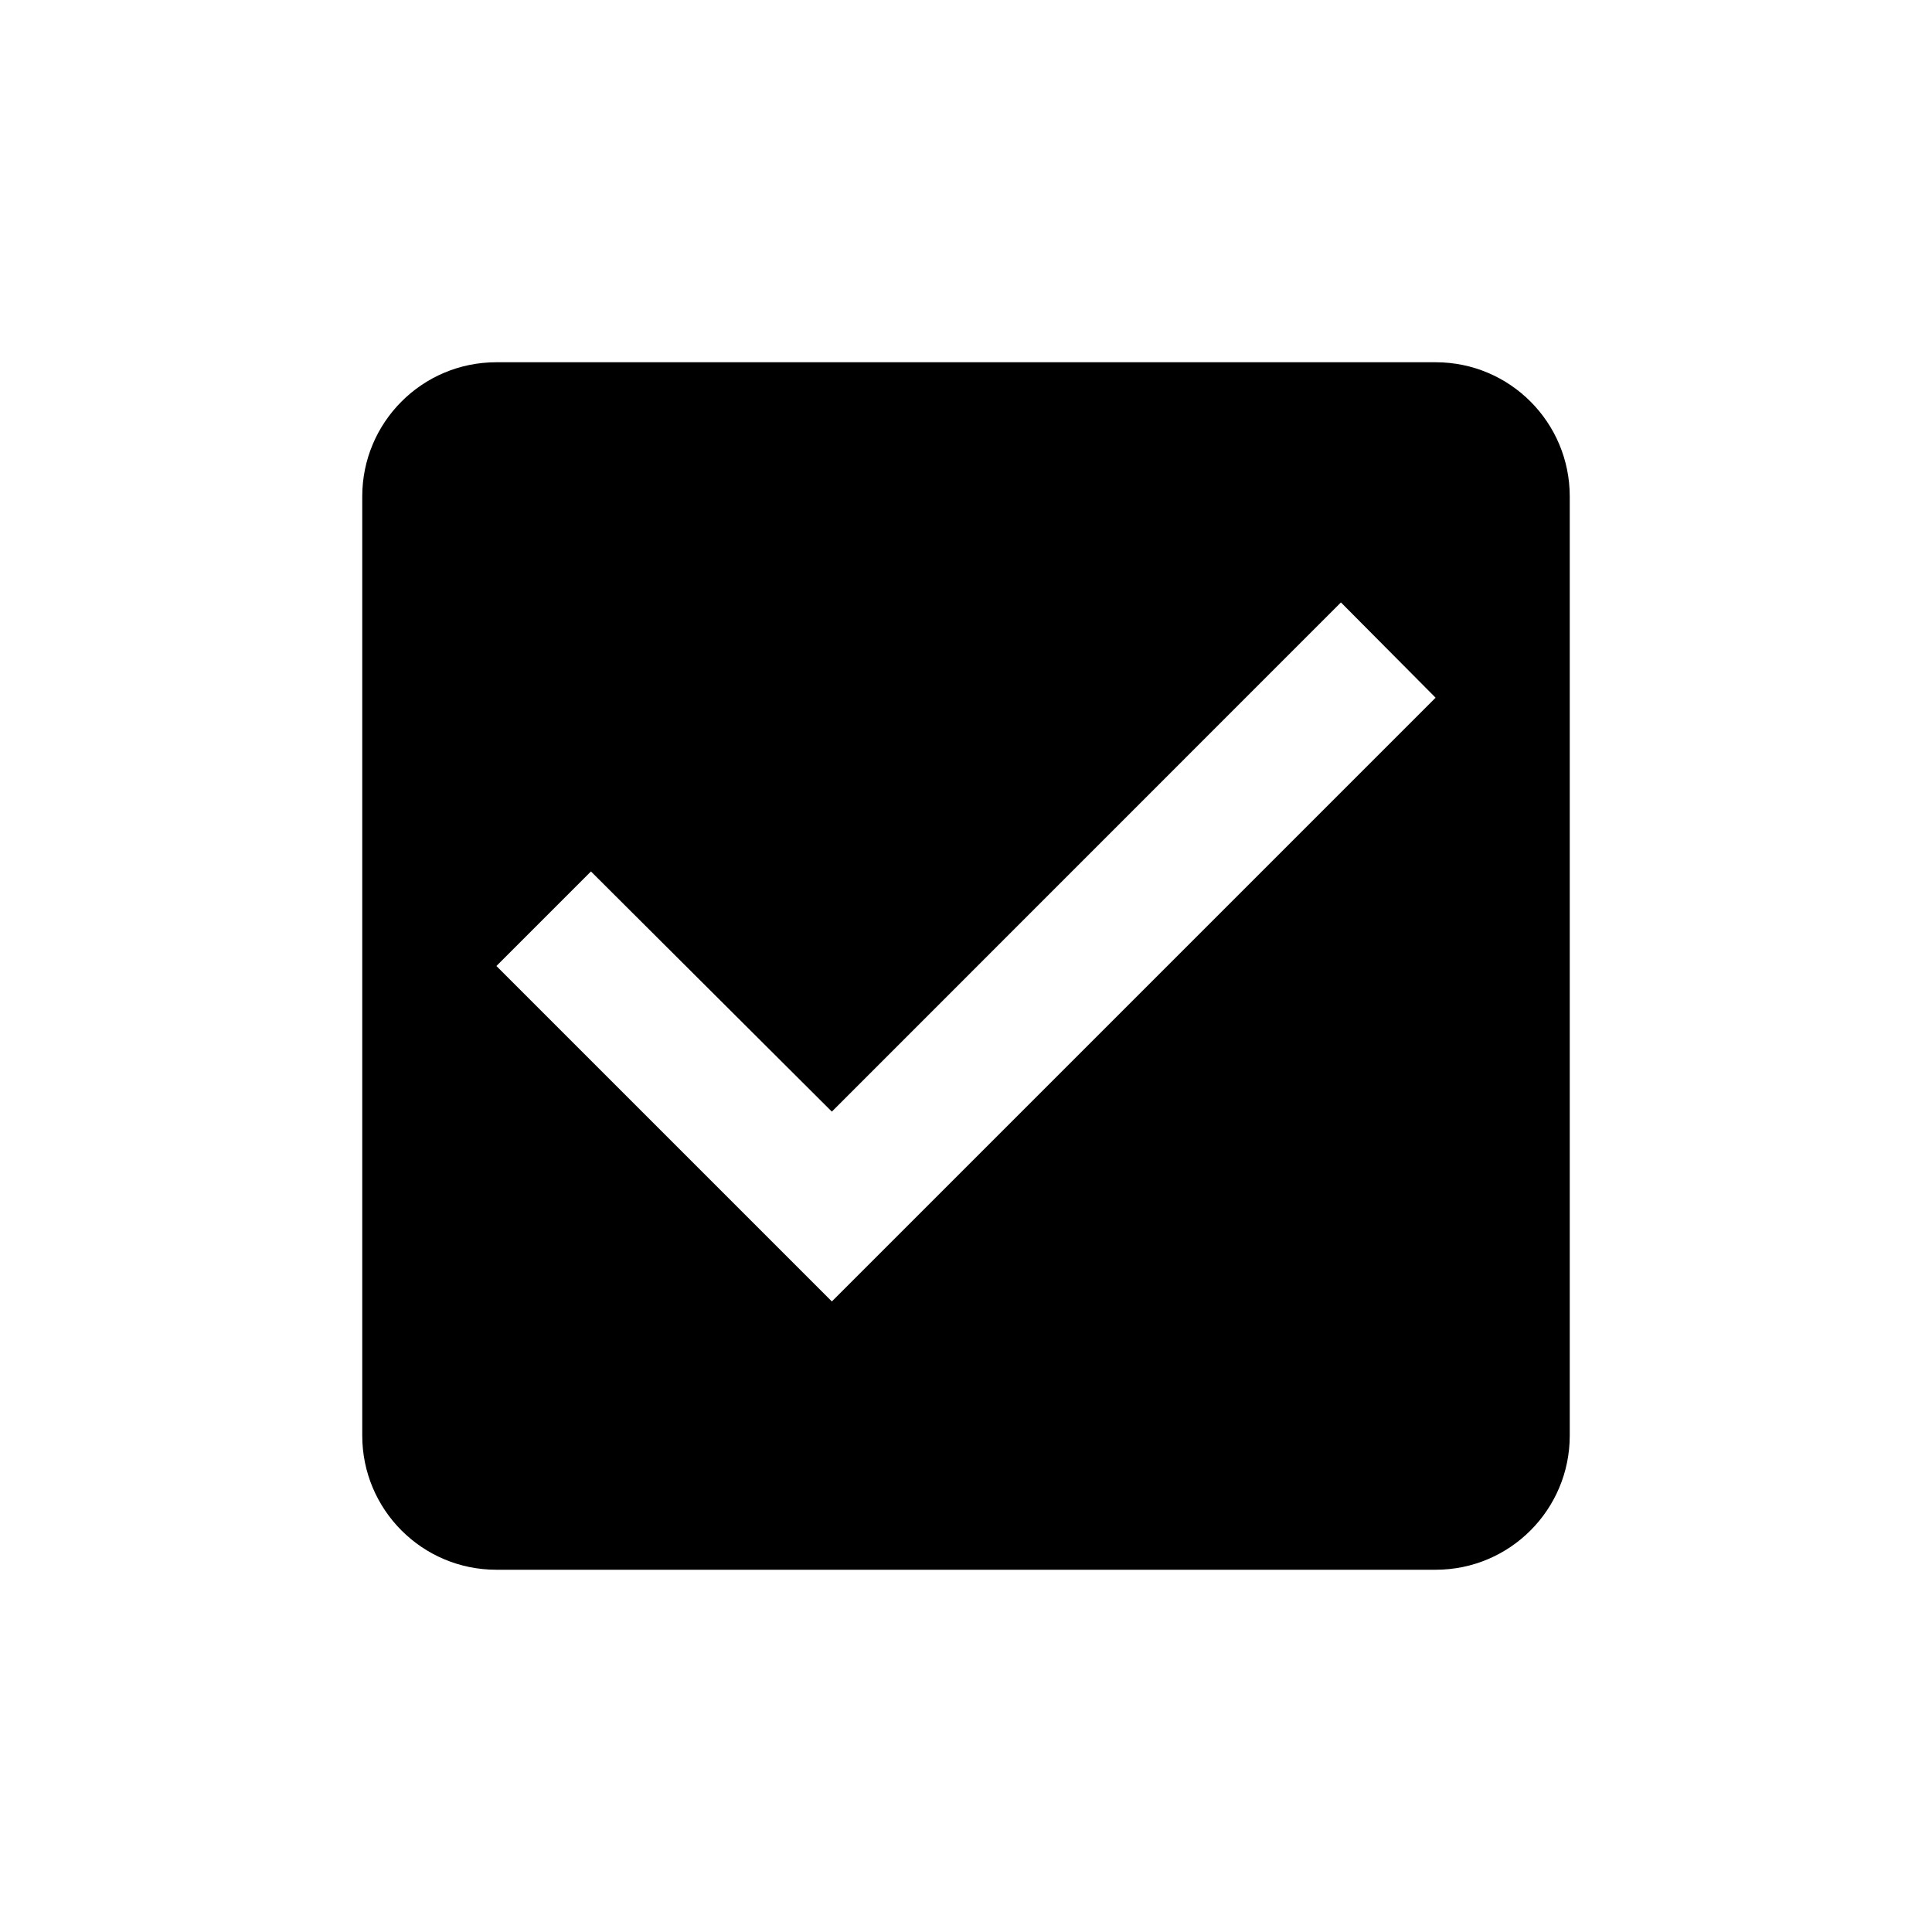 <svg
  width="16"
  height="16"
  viewBox="0 0 16 16"
  fill="none"
  xmlns="http://www.w3.org/2000/svg"
>
  <path
    fill-rule="evenodd"
    clip-rule="evenodd"
    d="M4.111 3H11.889C12.506 3 13 3.5 13 4.111V11.889C13 12.5 12.506 13 11.889 13H4.111C3.494 13 3 12.5 3 11.889V4.111C3 3.5 3.494 3 4.111 3ZM4.111 8L6.889 10.778L11.889 5.778L11.105 4.989L6.889 9.206L4.894 7.217L4.111 8Z"
    fill="#000000"
  />
</svg>
